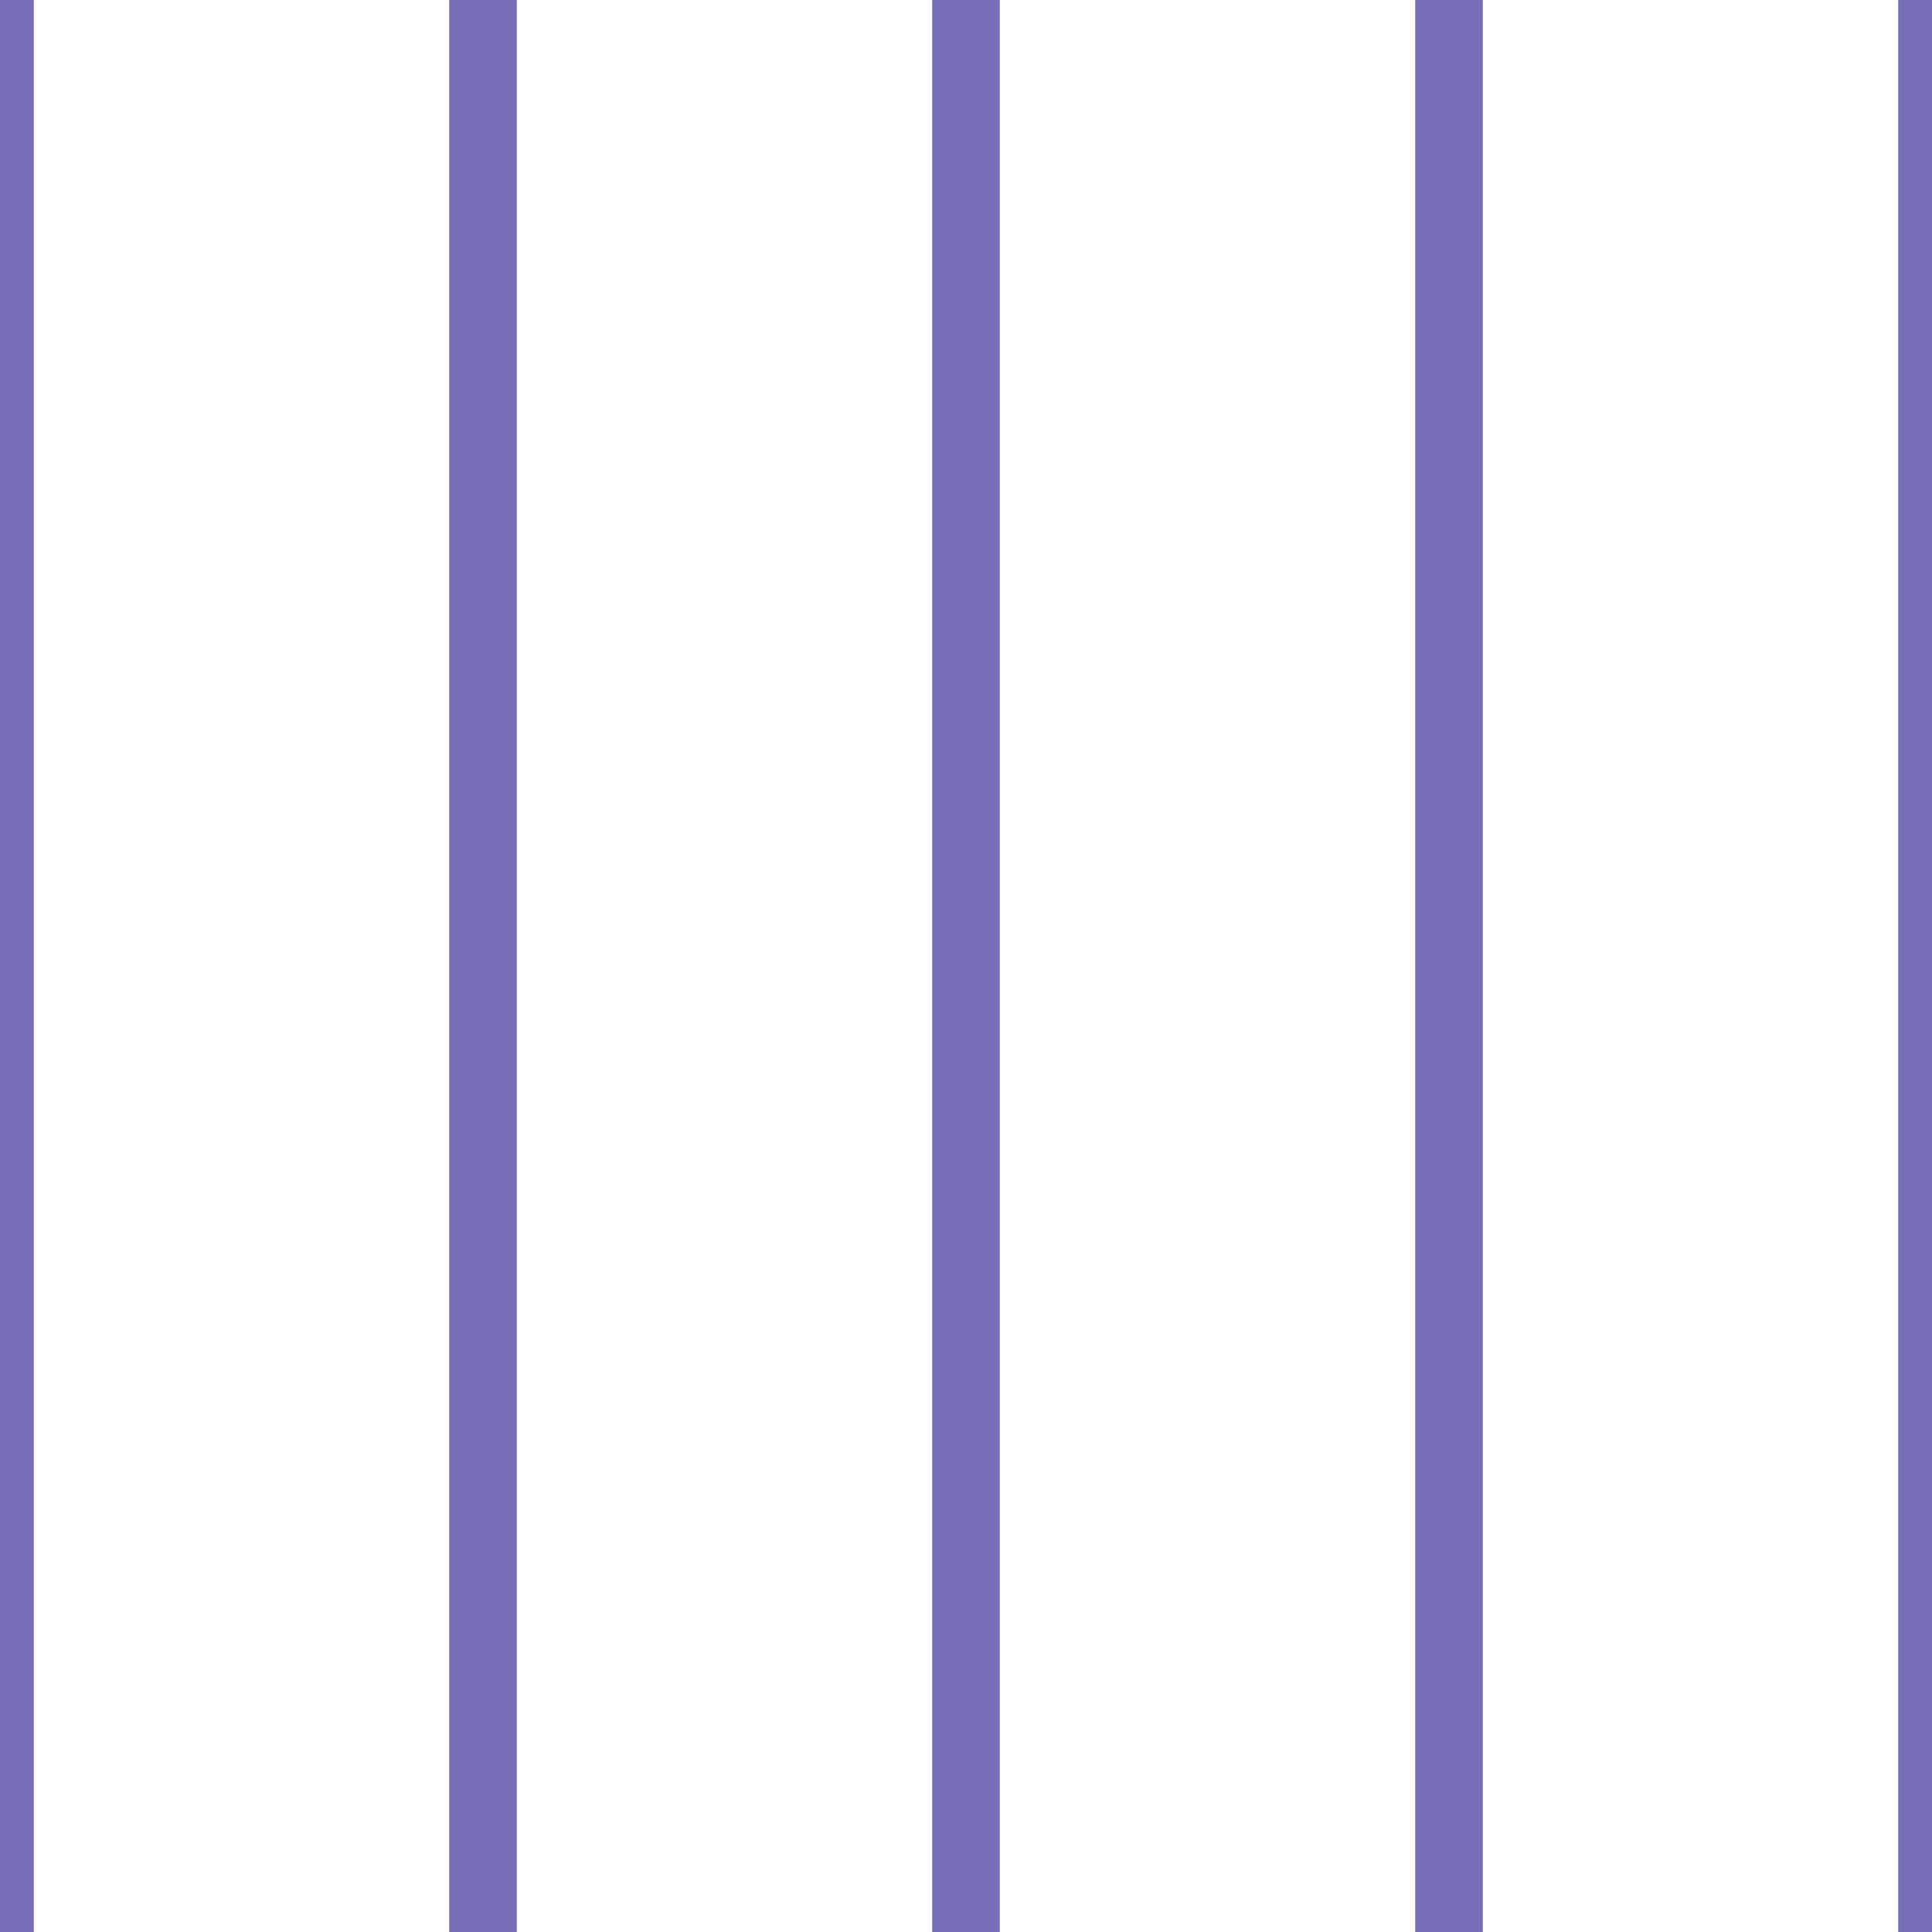 <?xml version='1.0' encoding='UTF-8'?>
<svg xmlns='http://www.w3.org/2000/svg' xmlns:xlink='http://www.w3.org/1999/xlink' style='isolation:isolate' viewBox='0 0 200 200' width='200' height='200'>
<line x1='0' y1='0' x2='0' y2='200' stroke-width='7' stroke='#776EB8' />
<line x1='50' y1='0' x2='50' y2='200' stroke-width='7' stroke='#776EB8' />
<line x1='100' y1='0' x2='100' y2='200' stroke-width='7' stroke='#776EB8' />
<line x1='150' y1='0' x2='150' y2='200' stroke-width='7' stroke='#776EB8' />
<line x1='200' y1='0' x2='200' y2='200' stroke-width='7' stroke='#776EB8' />
</svg>
